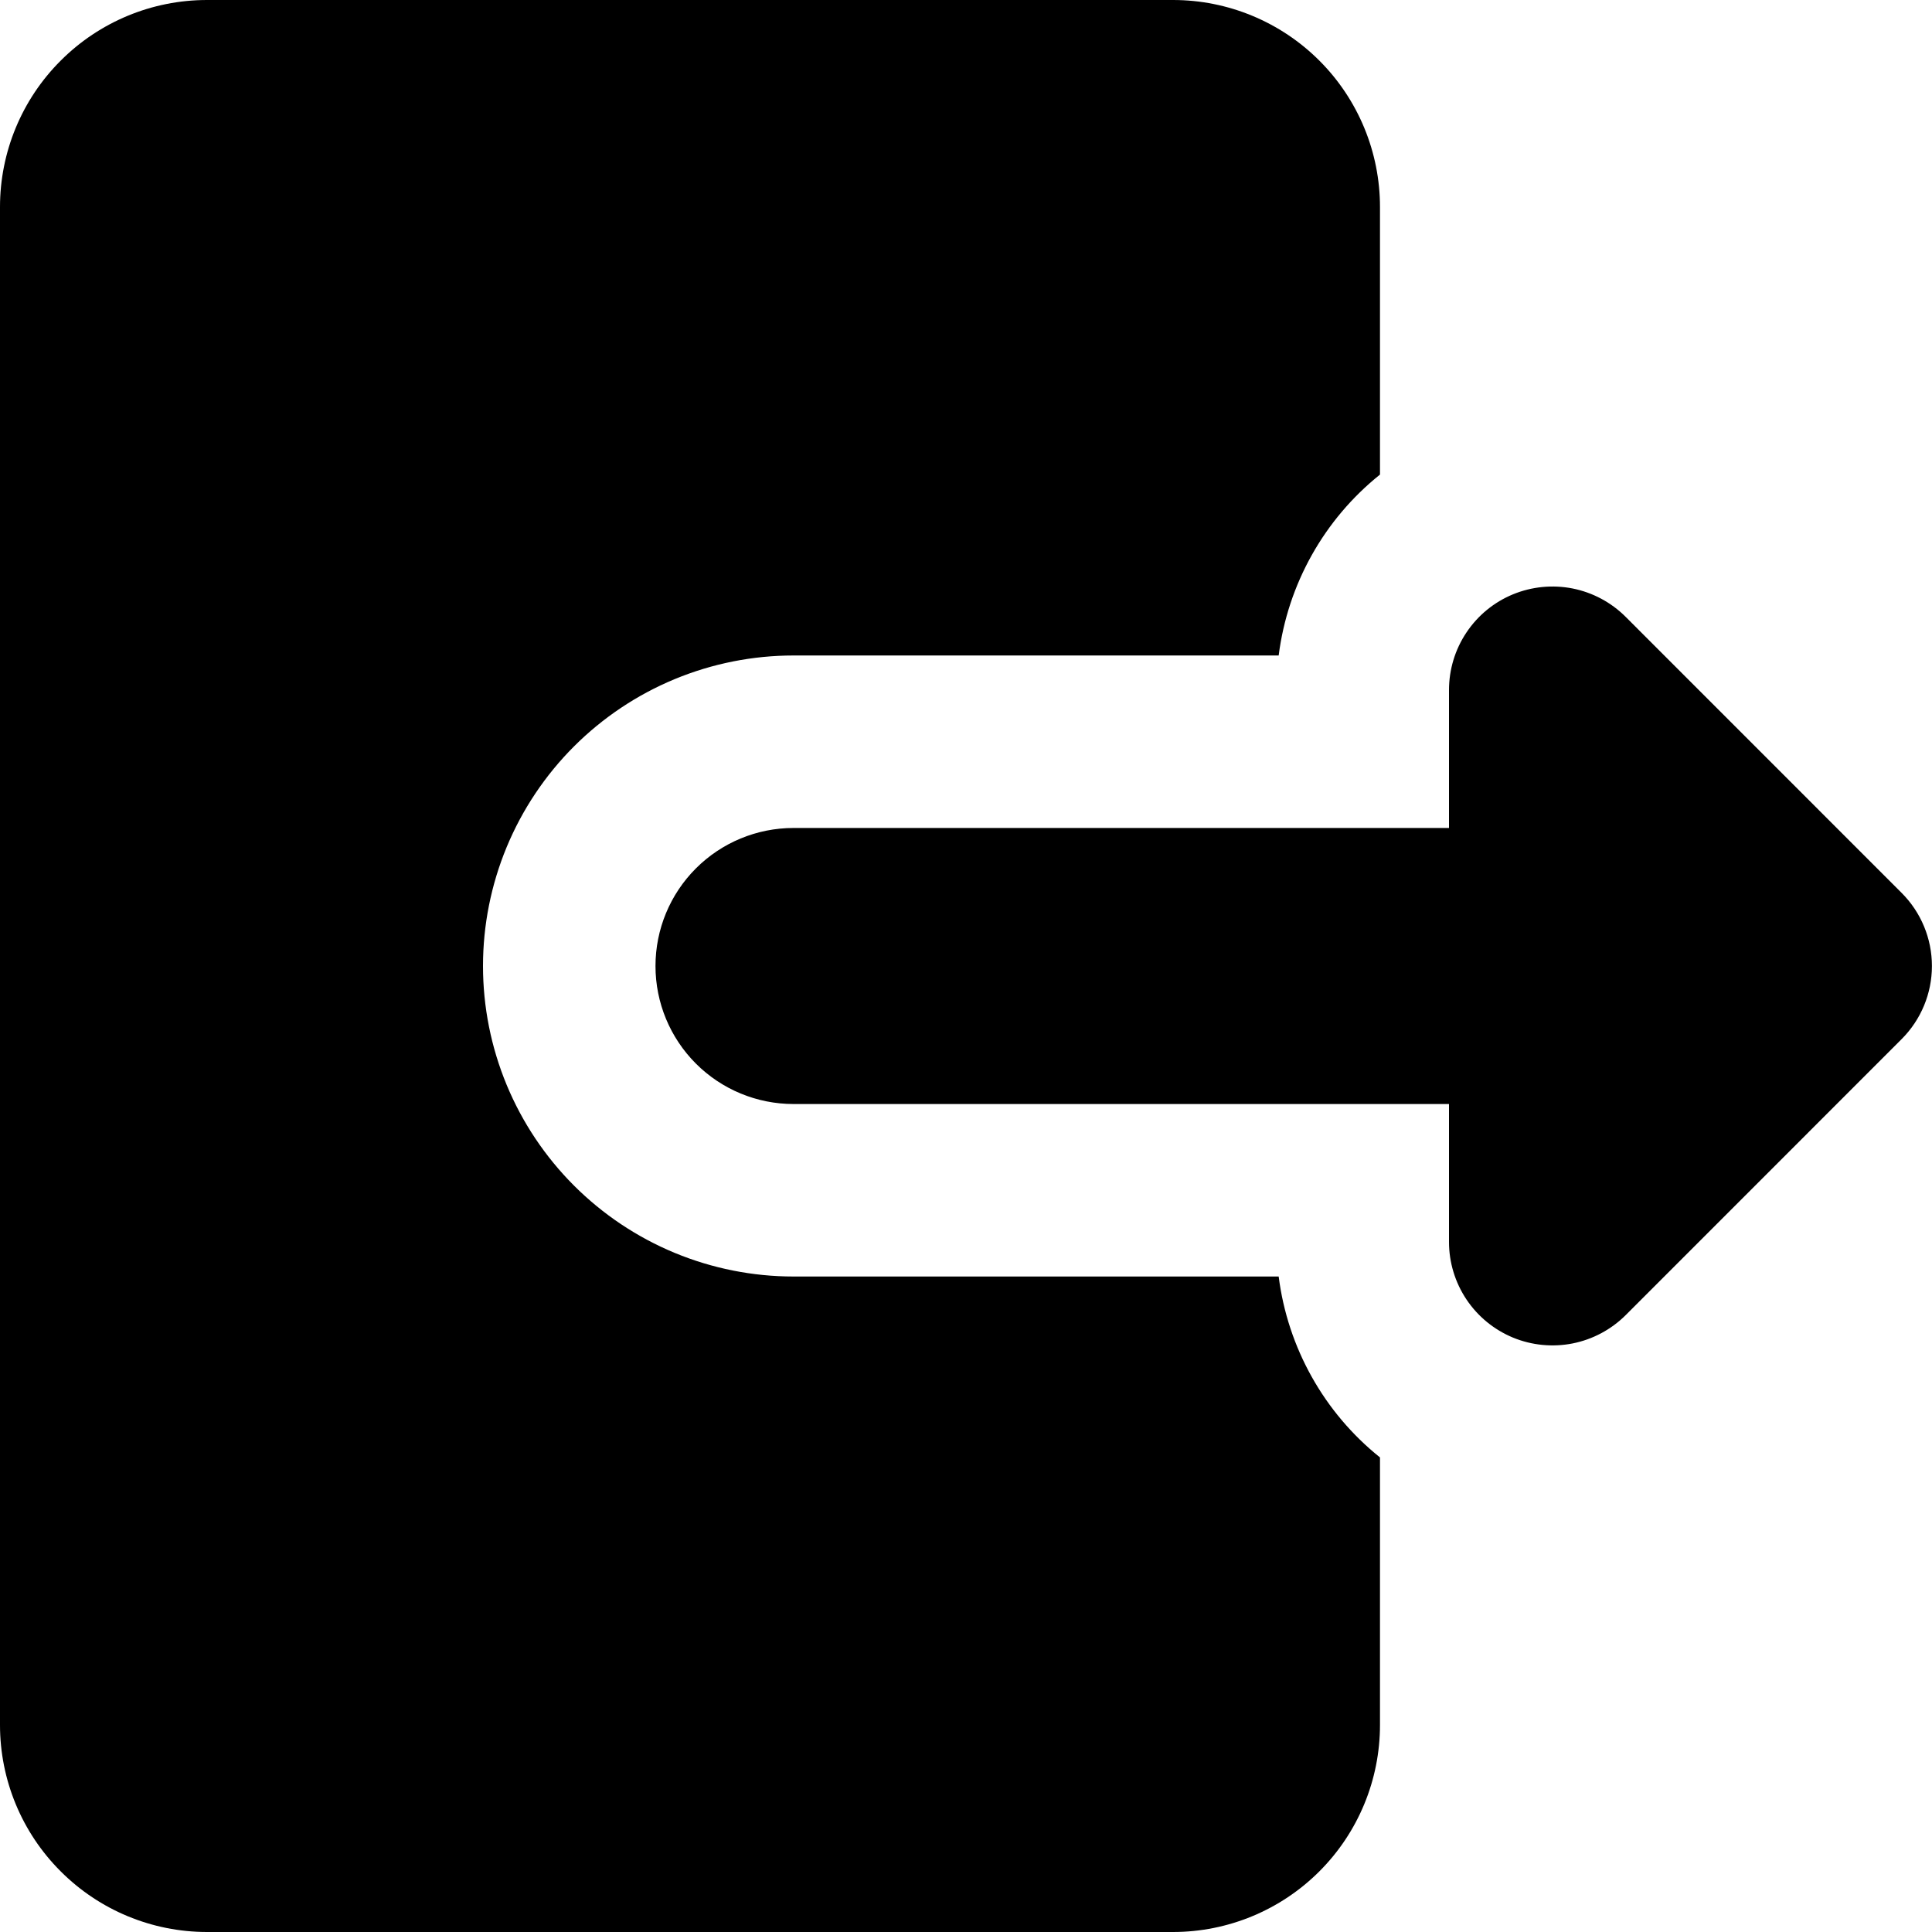<svg width="25" height="25" viewBox="0 0 25 25" fill="#B5E9DF" xmlns="http://www.w3.org/2000/svg">
<path fill-rule="evenodd" clip-rule="evenodd" d="M0 2.679C0 1.968 0.282 1.287 0.785 0.785C1.287 0.282 1.968 0 2.679 0L15.179 0C15.889 0 16.57 0.282 17.073 0.785C17.575 1.287 17.857 1.968 17.857 2.679V6.141C17.133 6.721 16.663 7.561 16.546 8.482H10.268C9.74 8.482 9.218 8.586 8.73 8.788C8.243 8.99 7.8 9.286 7.427 9.659C7.054 10.032 6.758 10.475 6.556 10.962C6.354 11.45 6.25 11.972 6.25 12.5C6.25 13.028 6.354 13.55 6.556 14.038C6.758 14.525 7.054 14.968 7.427 15.341C7.8 15.714 8.243 16.01 8.73 16.212C9.218 16.414 9.74 16.518 10.268 16.518H16.546C16.663 17.439 17.133 18.279 17.857 18.859V22.321C17.857 23.032 17.575 23.713 17.073 24.215C16.57 24.718 15.889 25 15.179 25H2.679C1.968 25 1.287 24.718 0.785 24.215C0.282 23.713 0 23.032 0 22.321L0 2.679ZM19.577 7.691C19.332 7.792 19.123 7.964 18.976 8.184C18.828 8.405 18.75 8.664 18.75 8.929V10.714H10.268C9.794 10.714 9.34 10.902 9.005 11.237C8.67 11.572 8.482 12.026 8.482 12.5C8.482 12.974 8.67 13.428 9.005 13.763C9.34 14.098 9.794 14.286 10.268 14.286H18.75V16.071C18.75 16.336 18.829 16.595 18.976 16.815C19.123 17.035 19.332 17.206 19.577 17.308C19.822 17.409 20.091 17.435 20.35 17.384C20.61 17.332 20.848 17.205 21.036 17.018L24.607 13.446C24.858 13.195 24.999 12.855 24.999 12.5C24.999 12.145 24.858 11.805 24.607 11.554L21.036 7.982C20.849 7.795 20.61 7.667 20.35 7.615C20.091 7.564 19.822 7.59 19.577 7.691Z" fill="currentColor"/>
</svg>
